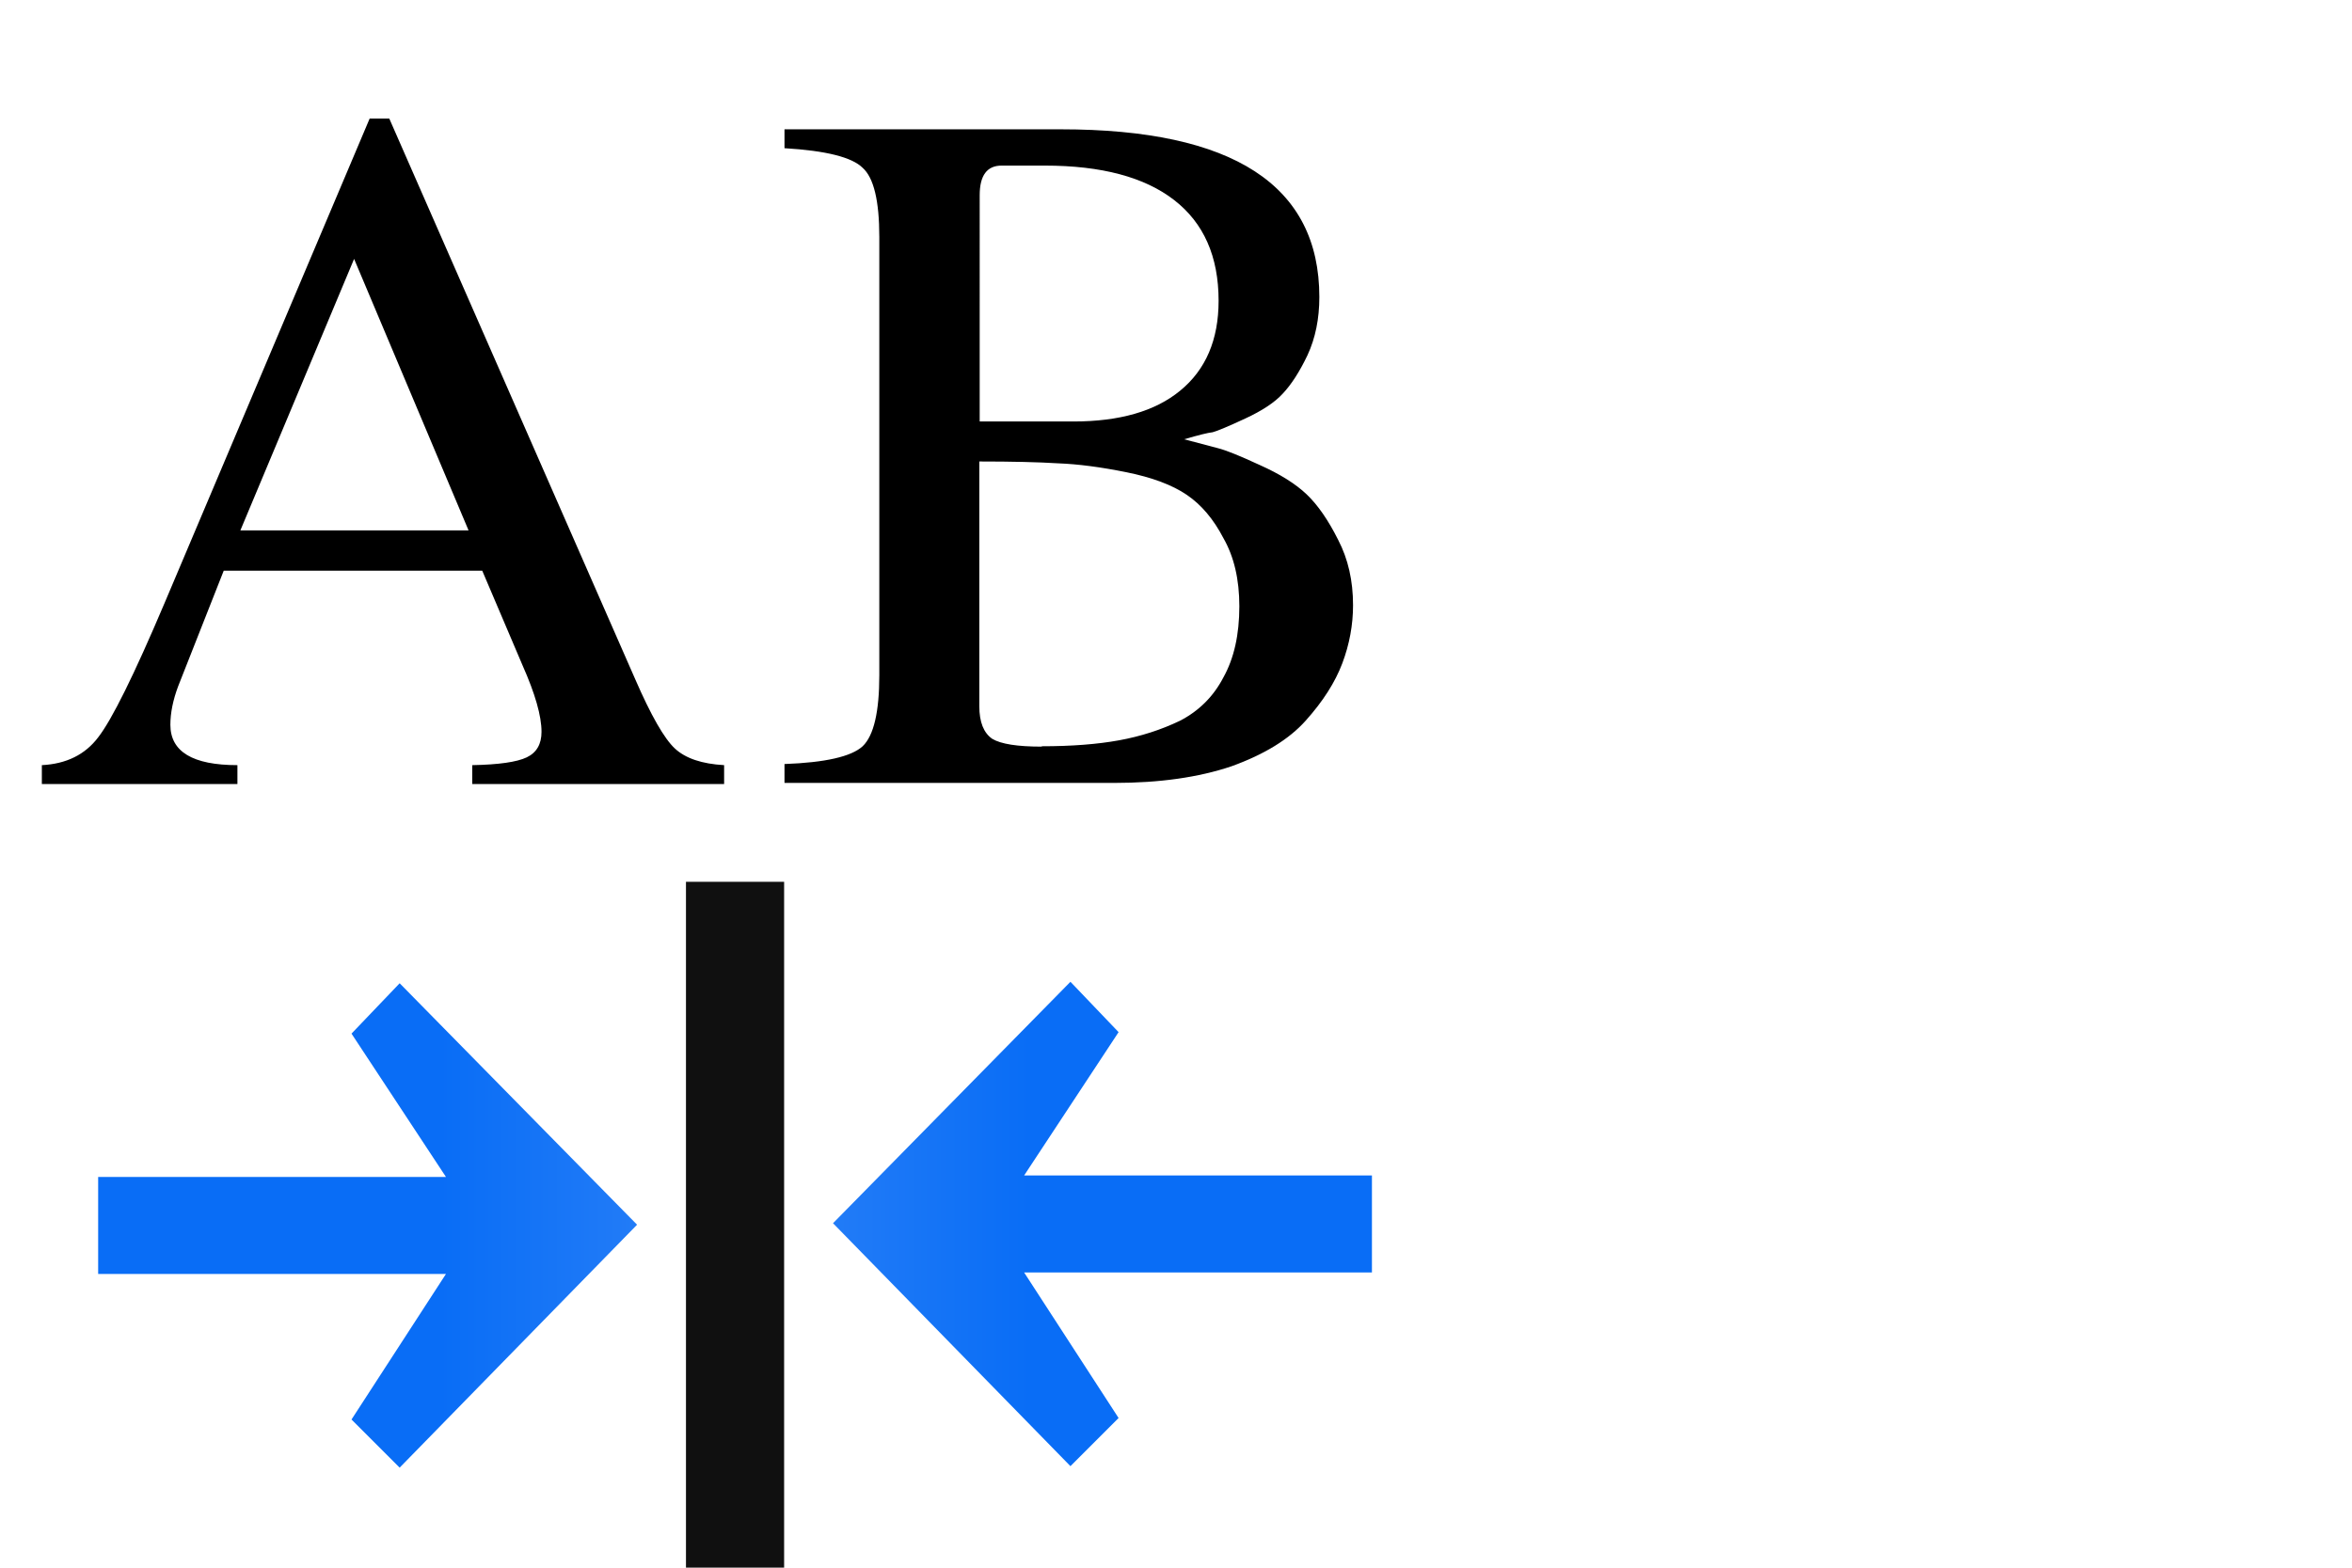 <svg height="16" viewBox="0 0 6.35 4.233" width="24" xmlns="http://www.w3.org/2000/svg" xmlns:xlink="http://www.w3.org/1999/xlink"><linearGradient id="a" gradientTransform="matrix(0 .039 -.039 0 2.279 295.24)" gradientUnits="userSpaceOnUse" x1="32" x2="32" xlink:href="#b" y1="-56" y2="28"/><linearGradient id="b"><stop offset="0" stop-color="#9fc5fb"/><stop offset="1" stop-color="#096df6"/></linearGradient><linearGradient id="c" gradientTransform="matrix(0 .039 .039 0 1.69 295.236)" gradientUnits="userSpaceOnUse" x1="32" x2="32" xlink:href="#b" y1="-56" y2="28"/><g transform="translate(0 -292.767)"><path d="m1.955 294.833v.051h-.68v-.051q.107-.002.147-.021.04-.019.04-.069 0-.064-.051-.179l-.109-.256h-.698l-.123.312q-.021.056-.021.104 0 .109.181.109v.051h-.528v-.051q.099-.005.152-.075.056-.072.179-.362l.554-1.309h.053l.664 1.514q.064.147.107.187.043.04.133.045zm-1.306-.634h.616l-.309-.733z"/><path d="m3.653 294.401q0 .08-.029.157-.029.077-.099.155-.067.075-.2.123-.133.045-.317.045h-.89v-.051q.165-.006.211-.048.045-.043.045-.192v-1.183q0-.147-.045-.187-.043-.043-.211-.053v-.051h.746q.698 0 .698.453 0 .088-.032.157-.032.067-.067.104-.032.035-.101.067-.069.032-.088.037-.019.002-.077.019.061.016.091.024.032.008.112.045.083.037.128.08.045.043.085.123.04.077.04.176zm-.84.381q.12 0 .208-.016.088-.016.165-.053.077-.04.117-.117.043-.077.043-.192 0-.109-.043-.184-.04-.077-.099-.117-.059-.04-.163-.061-.104-.021-.184-.024-.08-.005-.213-.005v.661q0 .064.035.088.035.021.133.021zm-.168-.877h.253q.187 0 .288-.083.104-.085.104-.243 0-.179-.12-.272-.12-.093-.349-.093h-.117q-.059 0-.059.08z"/><path d="m1.72 296.074-.641-.652-.13.136.255.387h-.939v.262l.939-0-.255.393.13.13z" fill="url(#a)" fill-rule="evenodd"/><path d="m1.852 295.148h.265v1.852h-.265z" fill="#0e0e0e" fill-opacity=".988"/><path d="m2.249 296.07.641-.652.13.136-.255.387h.939v.262l-.939-0.0.255.393-.13.13z" fill="url(#c)" fill-rule="evenodd"/></g></svg>